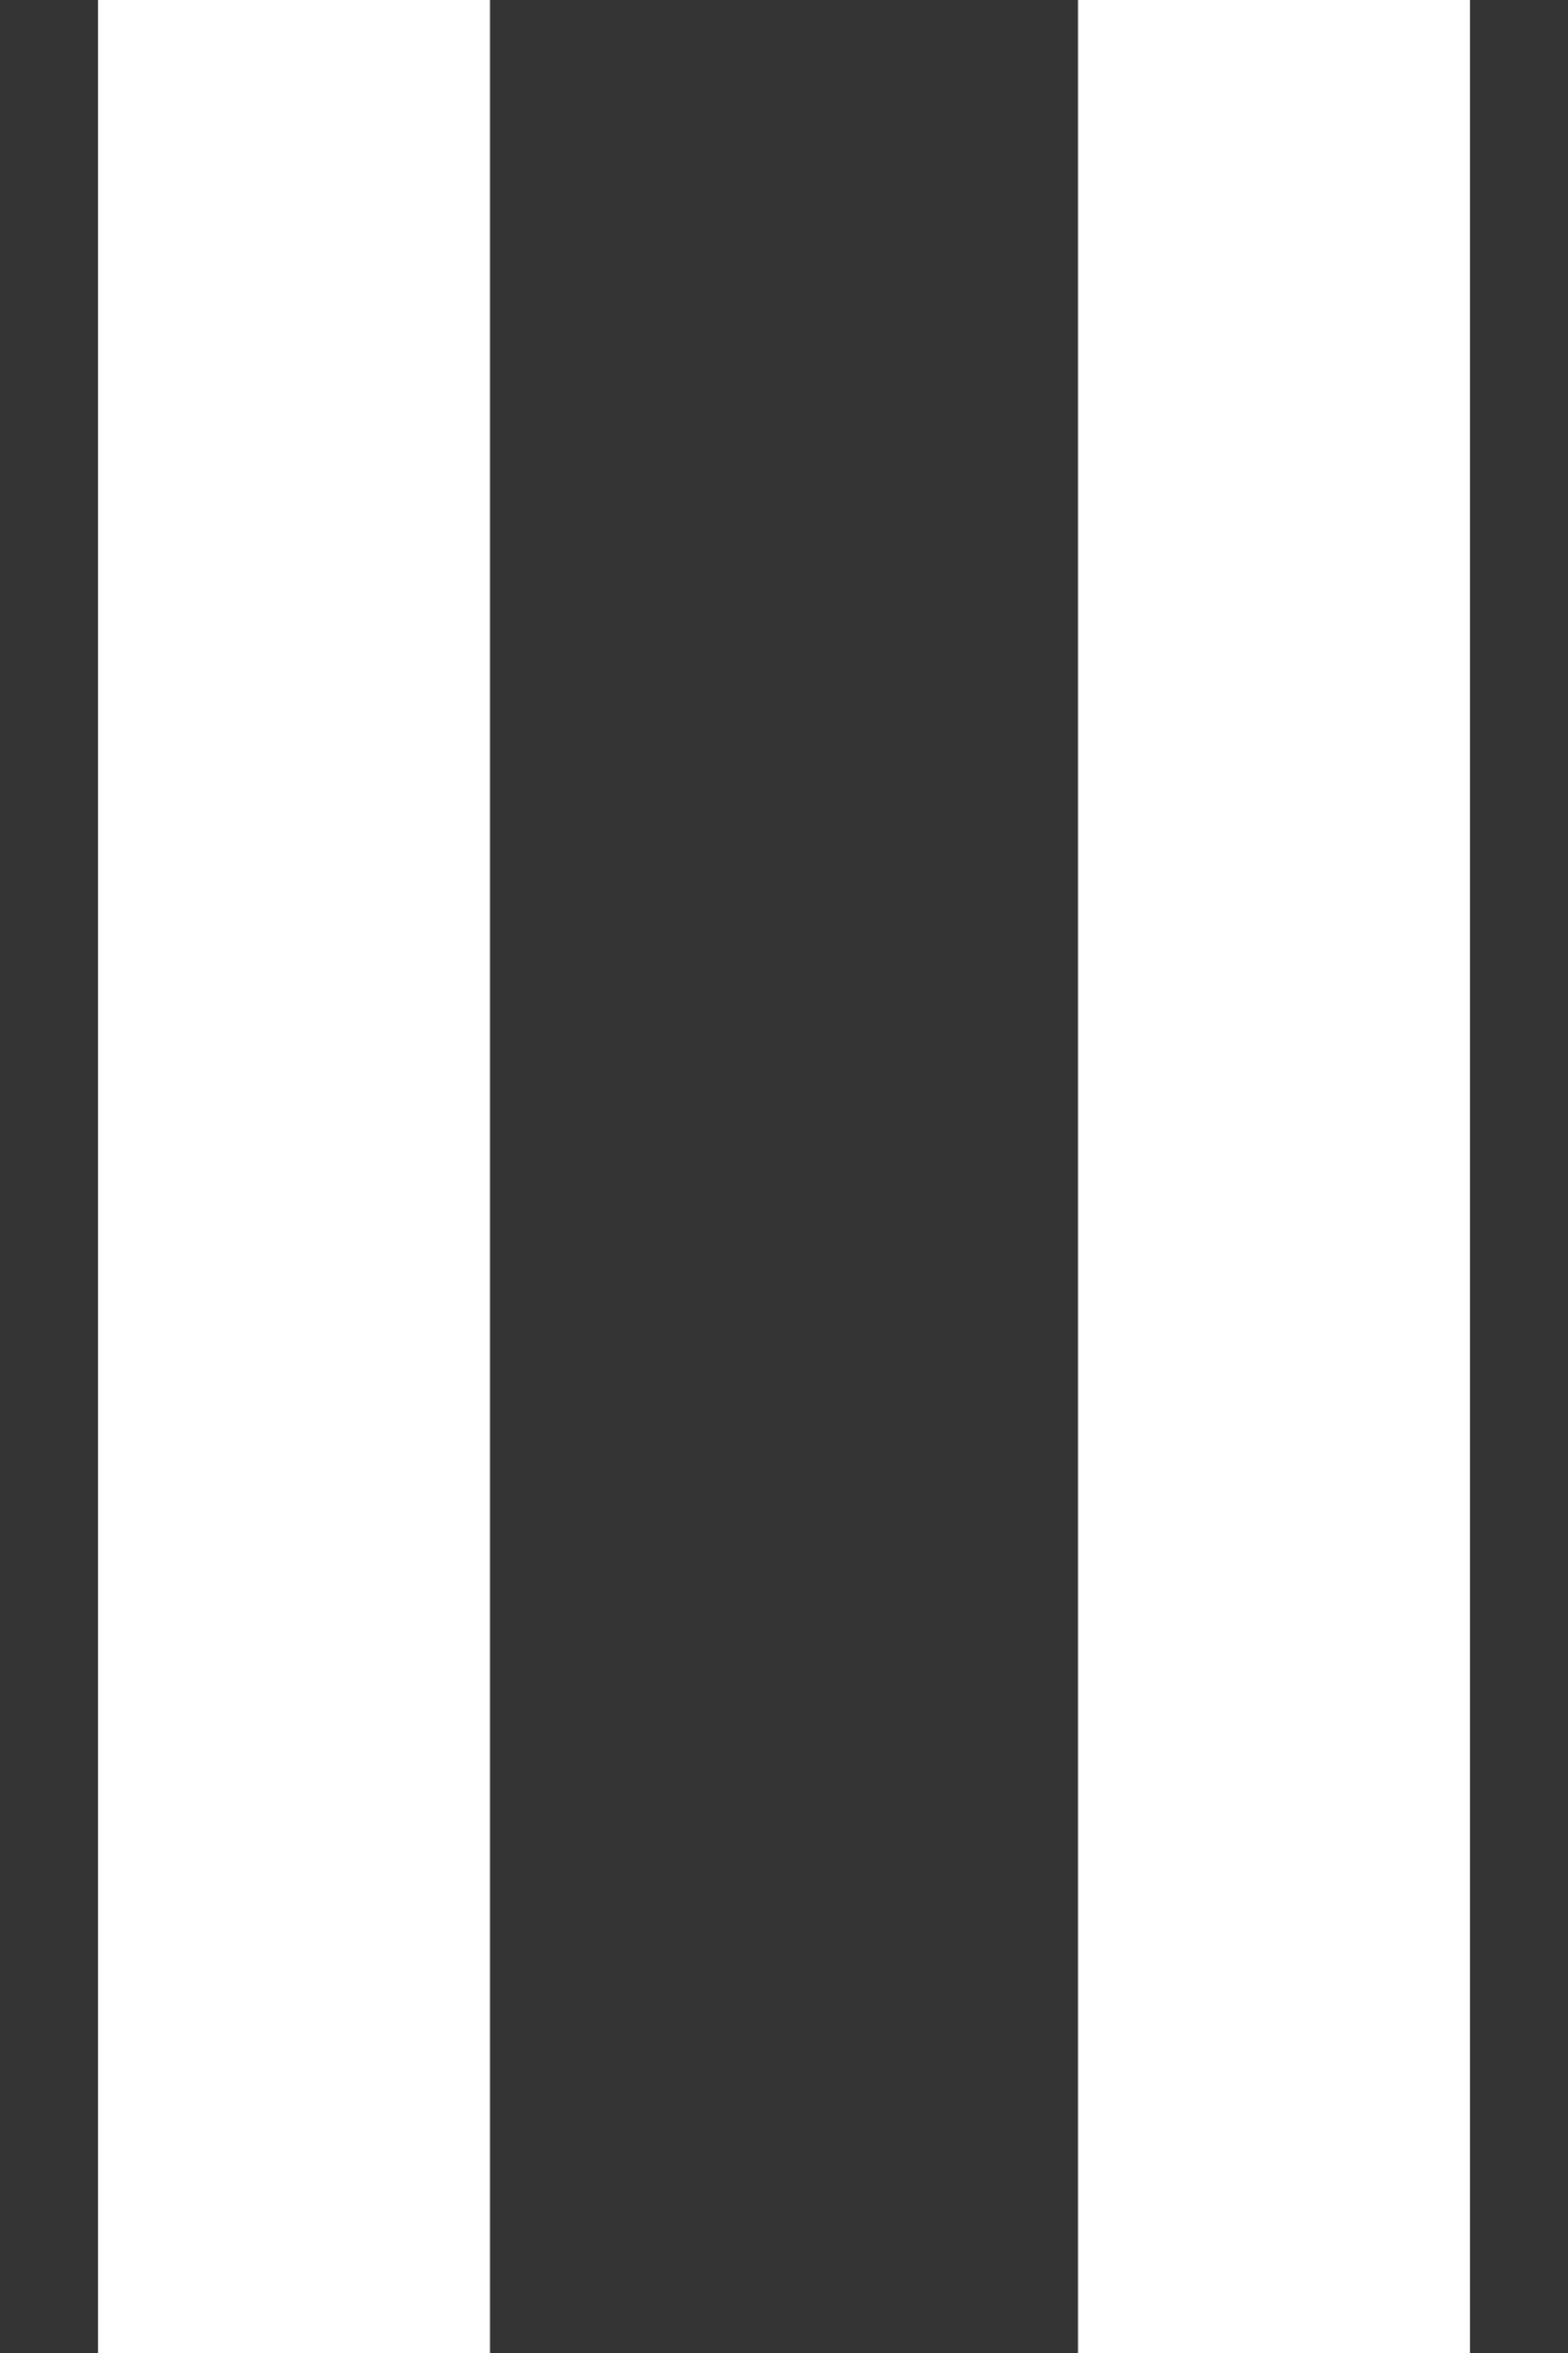 <svg width="8" height="12" viewBox="0 0 8 12" fill="none" xmlns="http://www.w3.org/2000/svg">
<rect x="0" y="0" width="8" height="12" fill="#333333" stroke="none"/>
<rect x="0.5" width="2" height="12" fill="white"/>
<rect x="5.5" width="2" height="12" fill="white"/>
</svg>
